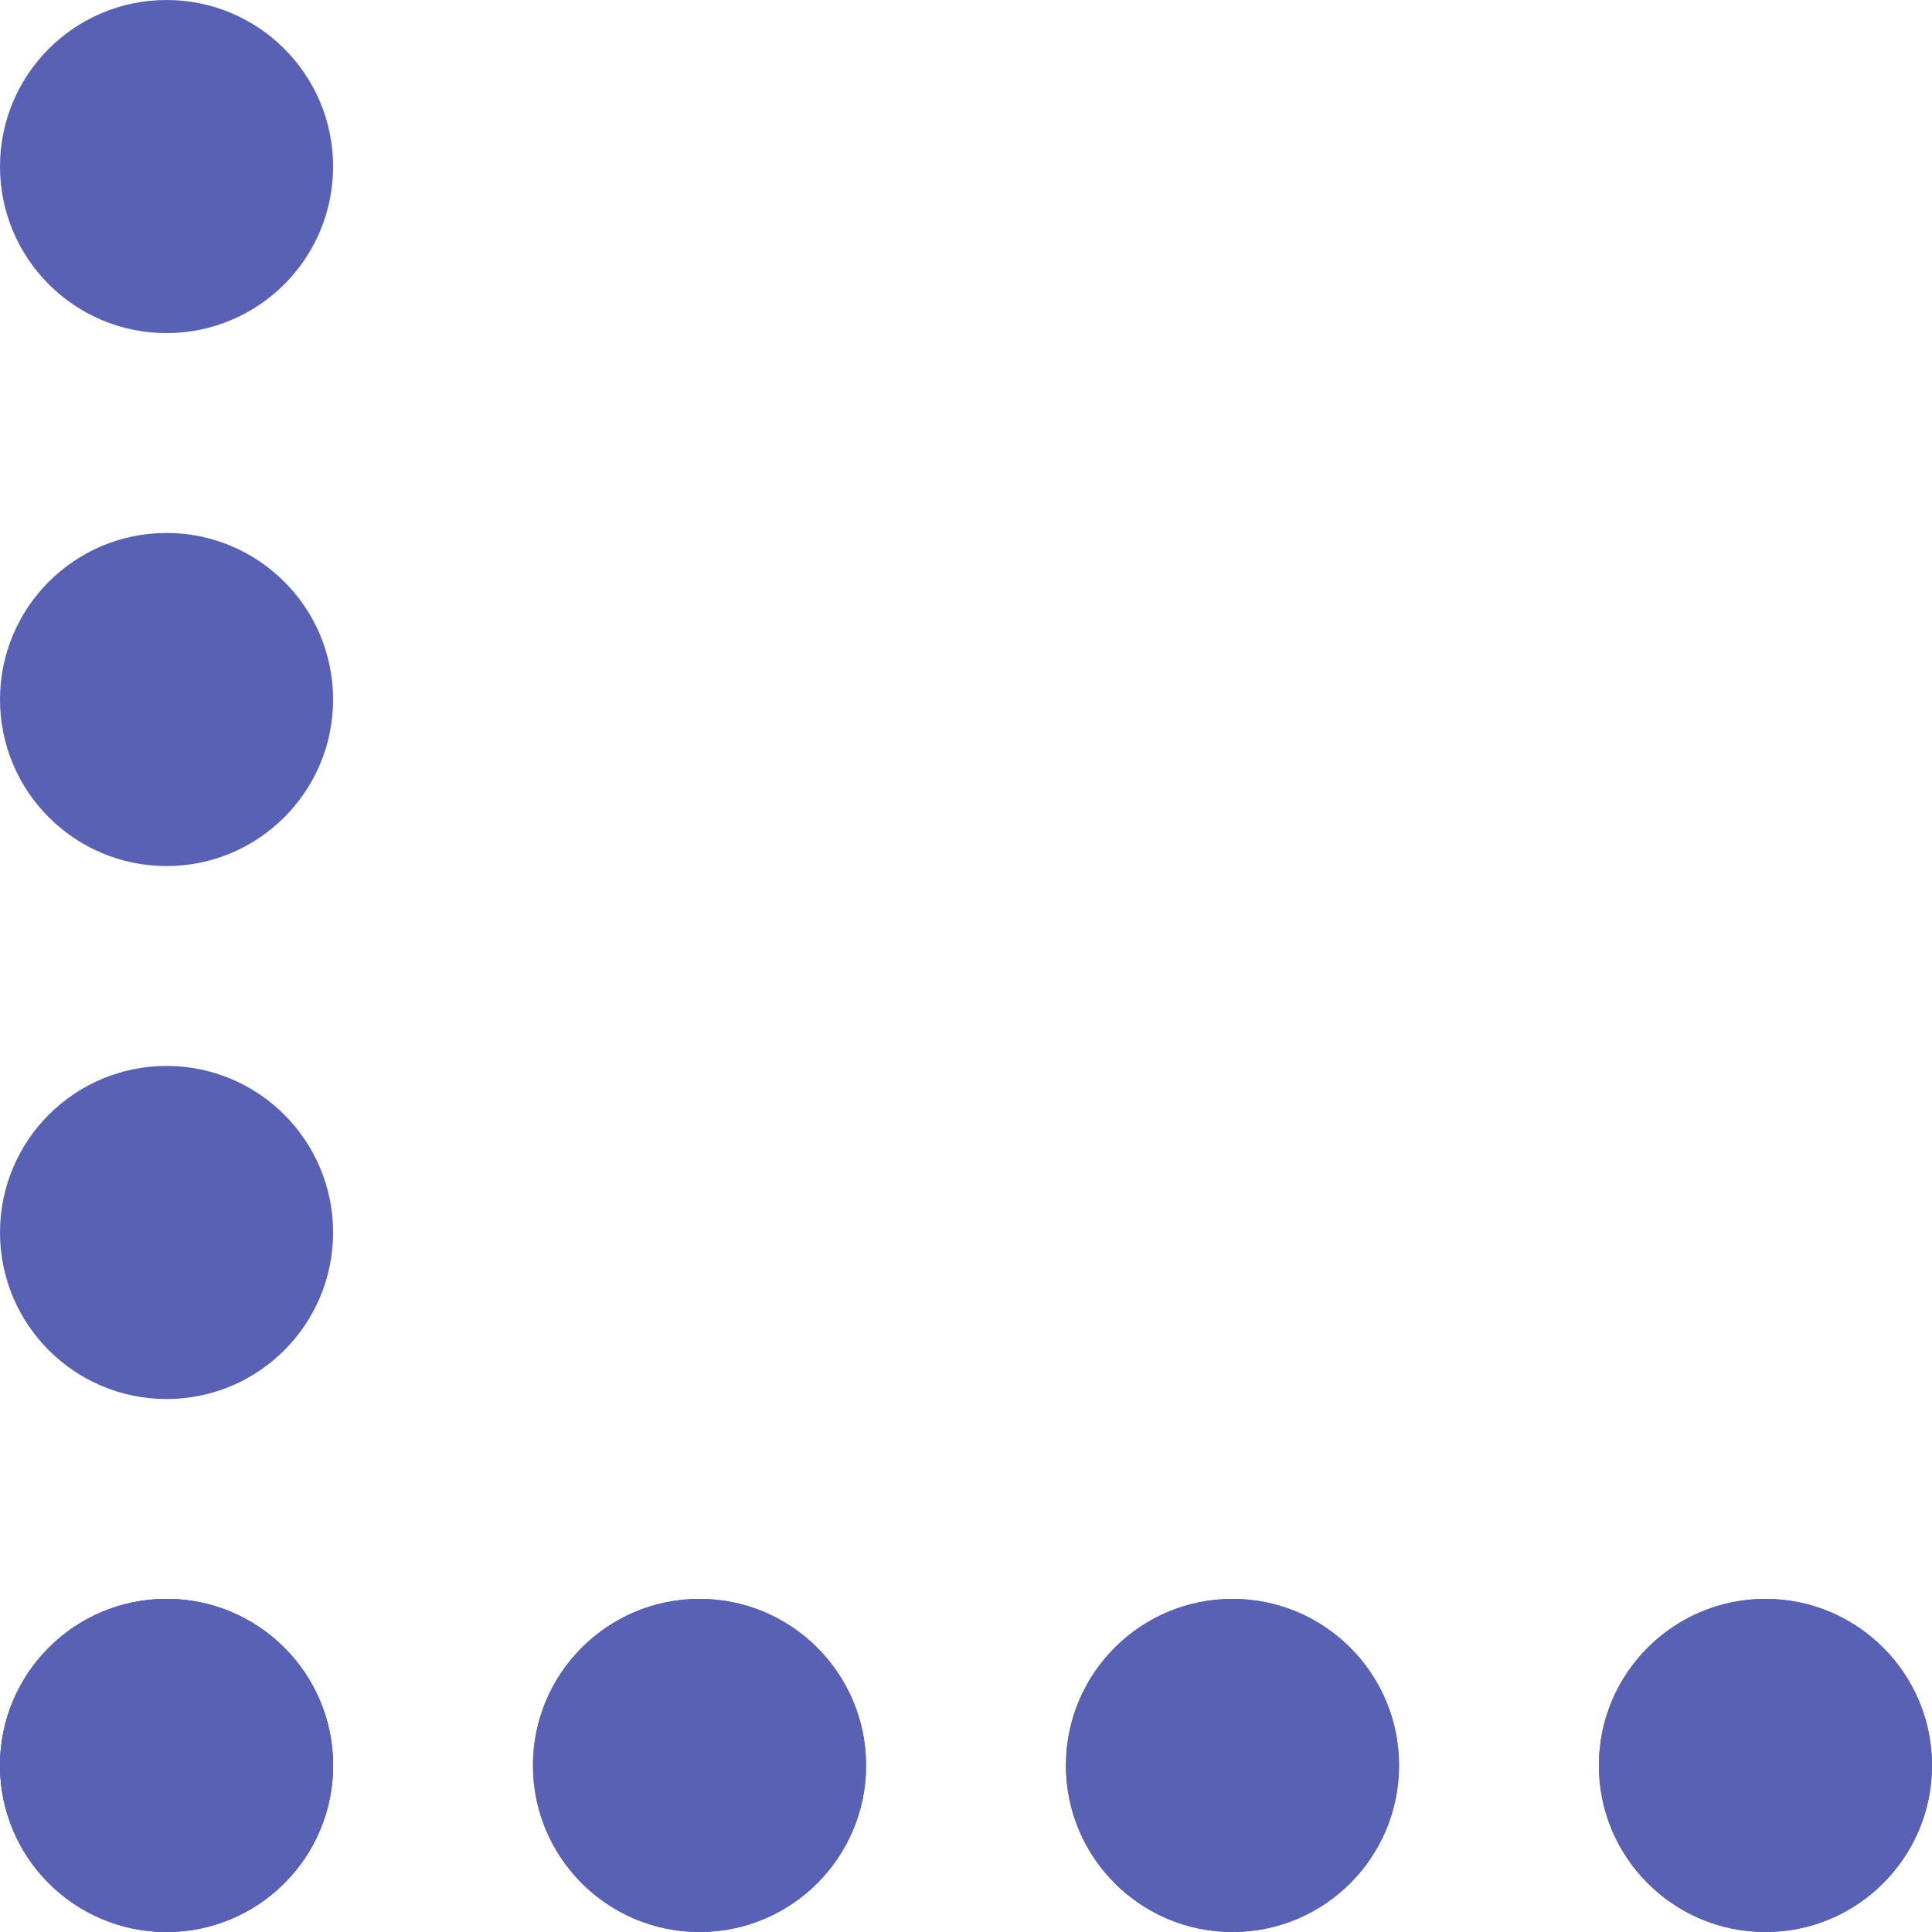 <svg width="29" height="29" viewBox="0 0 29 29" fill="none" xmlns="http://www.w3.org/2000/svg">
<circle cx="2.5" cy="2.5" r="2.5" fill="#5961B4"/>
<circle cx="2.5" cy="10.5" r="2.5" fill="#5961B4"/>
<circle cx="2.5" cy="18.5" r="2.5" fill="#5961B4"/>
<circle cx="2.5" cy="26.5" r="2.5" fill="#5961B4"/>
<circle cx="2.5" cy="26.5" r="2.5" transform="rotate(-90 2.5 26.5)" fill="#5961B4"/>
<circle cx="10.5" cy="26.5" r="2.5" transform="rotate(-90 10.5 26.5)" fill="#5961B4"/>
<circle cx="18.5" cy="26.5" r="2.5" transform="rotate(-90 18.5 26.5)" fill="#5961B4"/>
<circle cx="26.5" cy="26.5" r="2.5" transform="rotate(-90 26.5 26.5)" fill="#5961B4"/>
<circle cx="2.5" cy="26.5" r="2.5" transform="rotate(-90 2.5 26.5)" fill="#5961B4"/>
<circle cx="10.5" cy="26.5" r="2.5" transform="rotate(-90 10.5 26.5)" fill="#5961B4"/>
<circle cx="18.5" cy="26.5" r="2.5" transform="rotate(-90 18.5 26.5)" fill="#5961B4"/>
<circle cx="26.5" cy="26.5" r="2.5" transform="rotate(-90 26.5 26.5)" fill="#5961B4"/>
</svg>
